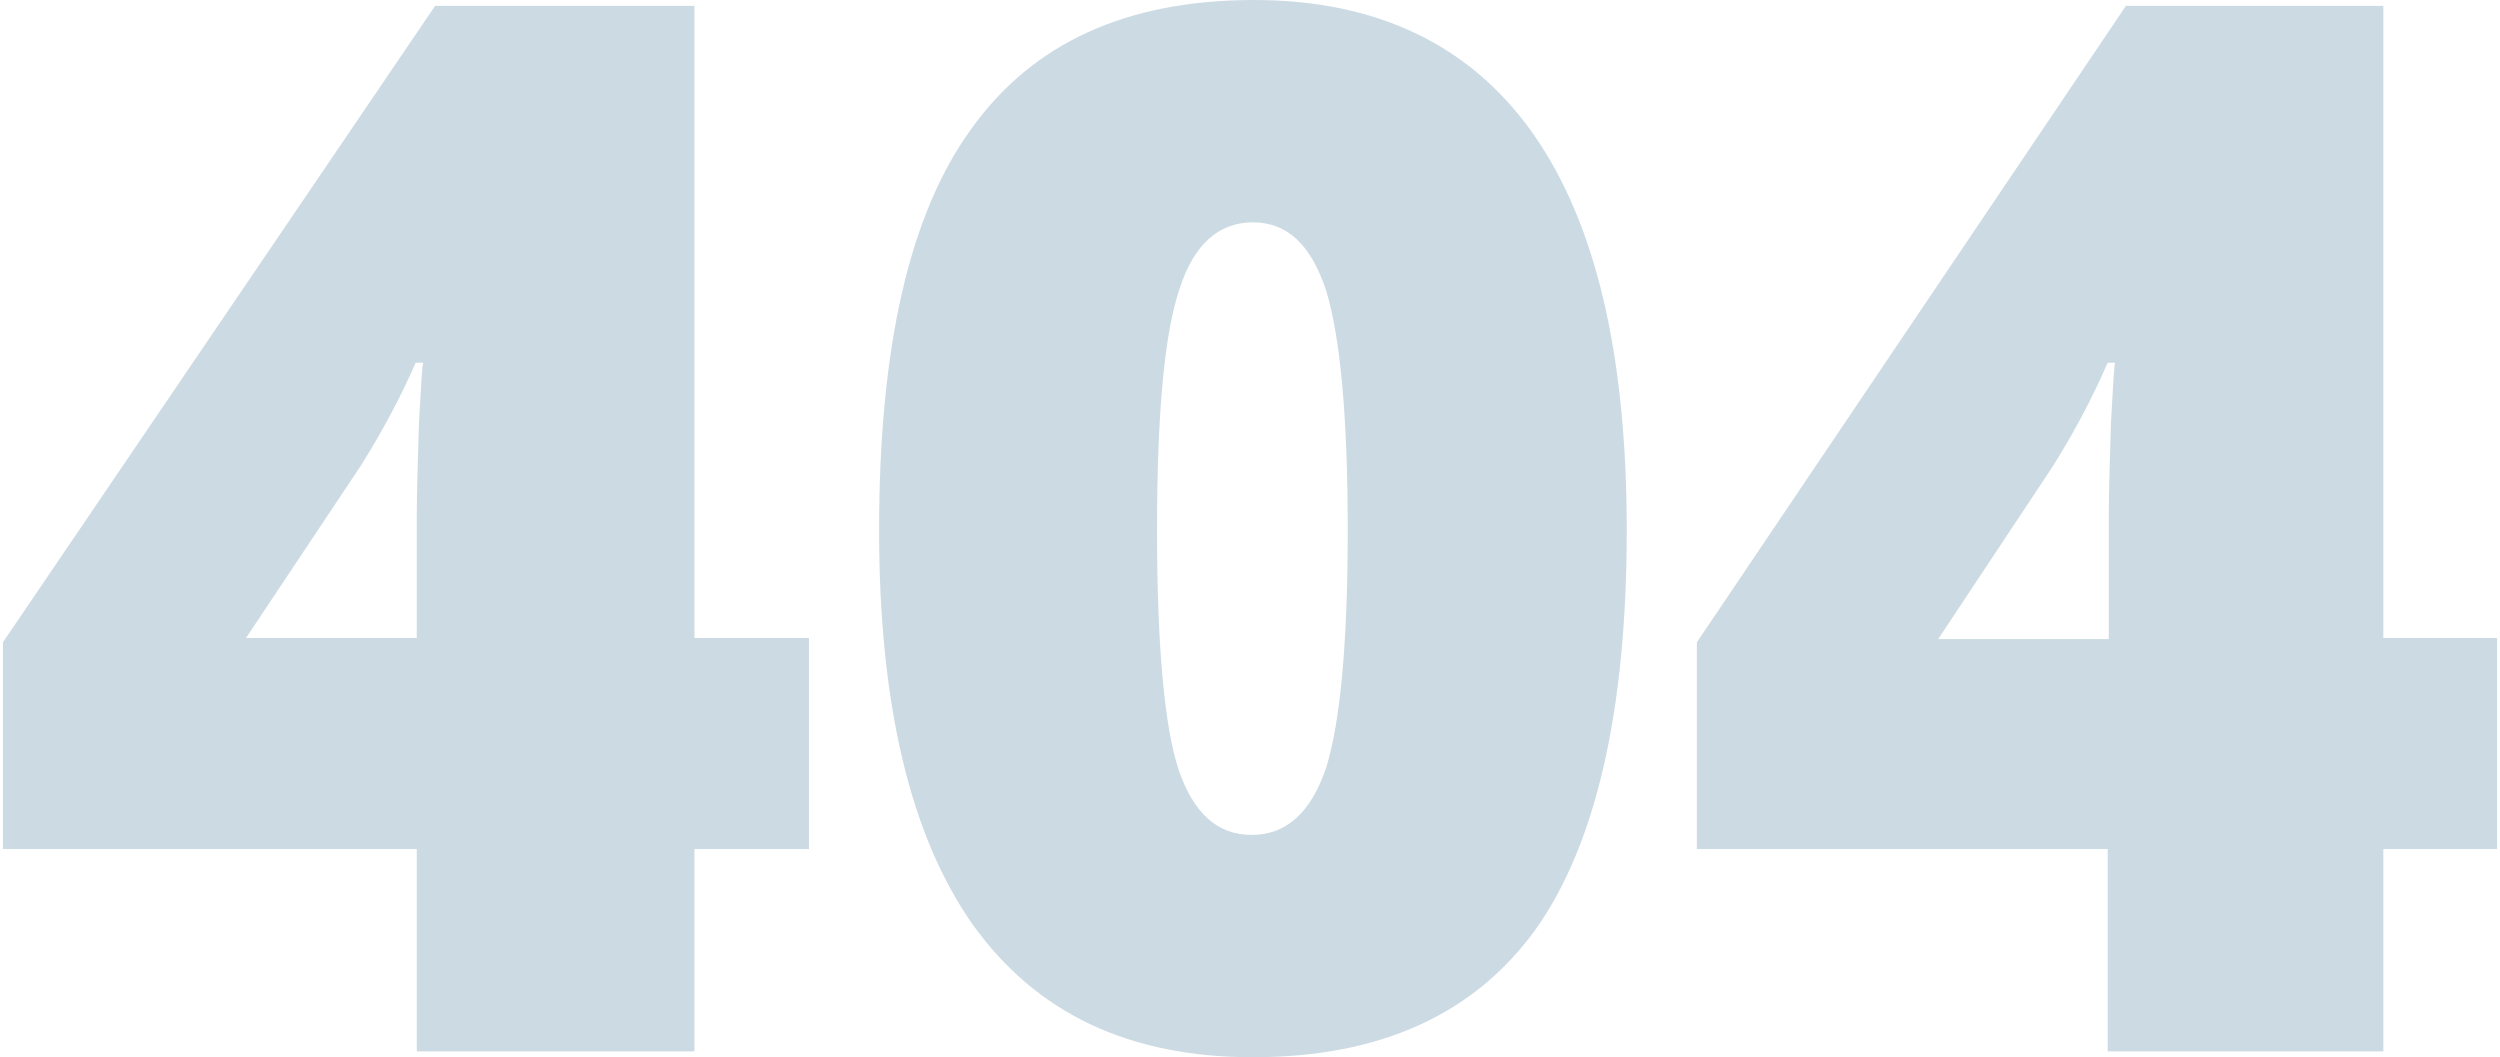 <svg width="428" height="181" viewBox="0 0 428 181" fill="none" xmlns="http://www.w3.org/2000/svg">
<path d="M138.5 145.355H118.891V180H71.35V145.355H0.5V109.965L74.495 1H118.891V109.22H138.5V145.355ZM71.35 109.22V88.358C71.35 84.446 71.535 79.231 71.72 72.525C72.09 65.82 72.275 62.467 72.46 62.095H71.165C68.39 68.428 65.245 74.202 61.731 79.79L42.122 109.22H71.35Z" fill="#034E73" fill-opacity="0.2"/>
<path d="M278.5 90.775C278.5 121.887 273.151 144.763 262.823 159.221C252.31 173.679 236.264 181 214.5 181C193.29 181 177.428 173.496 166.546 158.306C155.849 143.116 150.5 120.606 150.5 90.775C150.5 59.479 155.664 36.603 166.362 21.962C176.875 7.321 192.921 0 214.684 0C235.71 0 251.756 7.687 262.454 22.877C273.151 38.067 278.5 60.577 278.5 90.775ZM198.085 90.775C198.085 110.723 199.376 124.449 201.774 131.769C204.356 139.273 208.414 142.933 214.316 142.933C220.218 142.933 224.46 139.09 227.042 131.403C229.439 123.717 230.731 110.174 230.731 90.775C230.731 71.192 229.439 57.649 227.042 49.78C224.46 41.91 220.402 38.067 214.5 38.067C208.598 38.067 204.356 41.91 201.958 49.413C199.376 56.917 198.085 70.643 198.085 90.775Z" fill="#034E73" fill-opacity="0.2"/>
<path d="M427.5 145.355H408.034V180H360.836V145.355H290.5V109.965L363.958 1H408.034V109.22H427.5V145.355ZM361.02 109.22V88.358C361.02 84.446 361.204 79.231 361.387 72.525C361.755 65.82 361.938 62.467 362.122 62.095H360.836C358.082 68.428 354.96 74.202 351.471 79.79L331.82 109.406H361.02V109.22Z" fill="#034E73" fill-opacity="0.2"/>
</svg>
